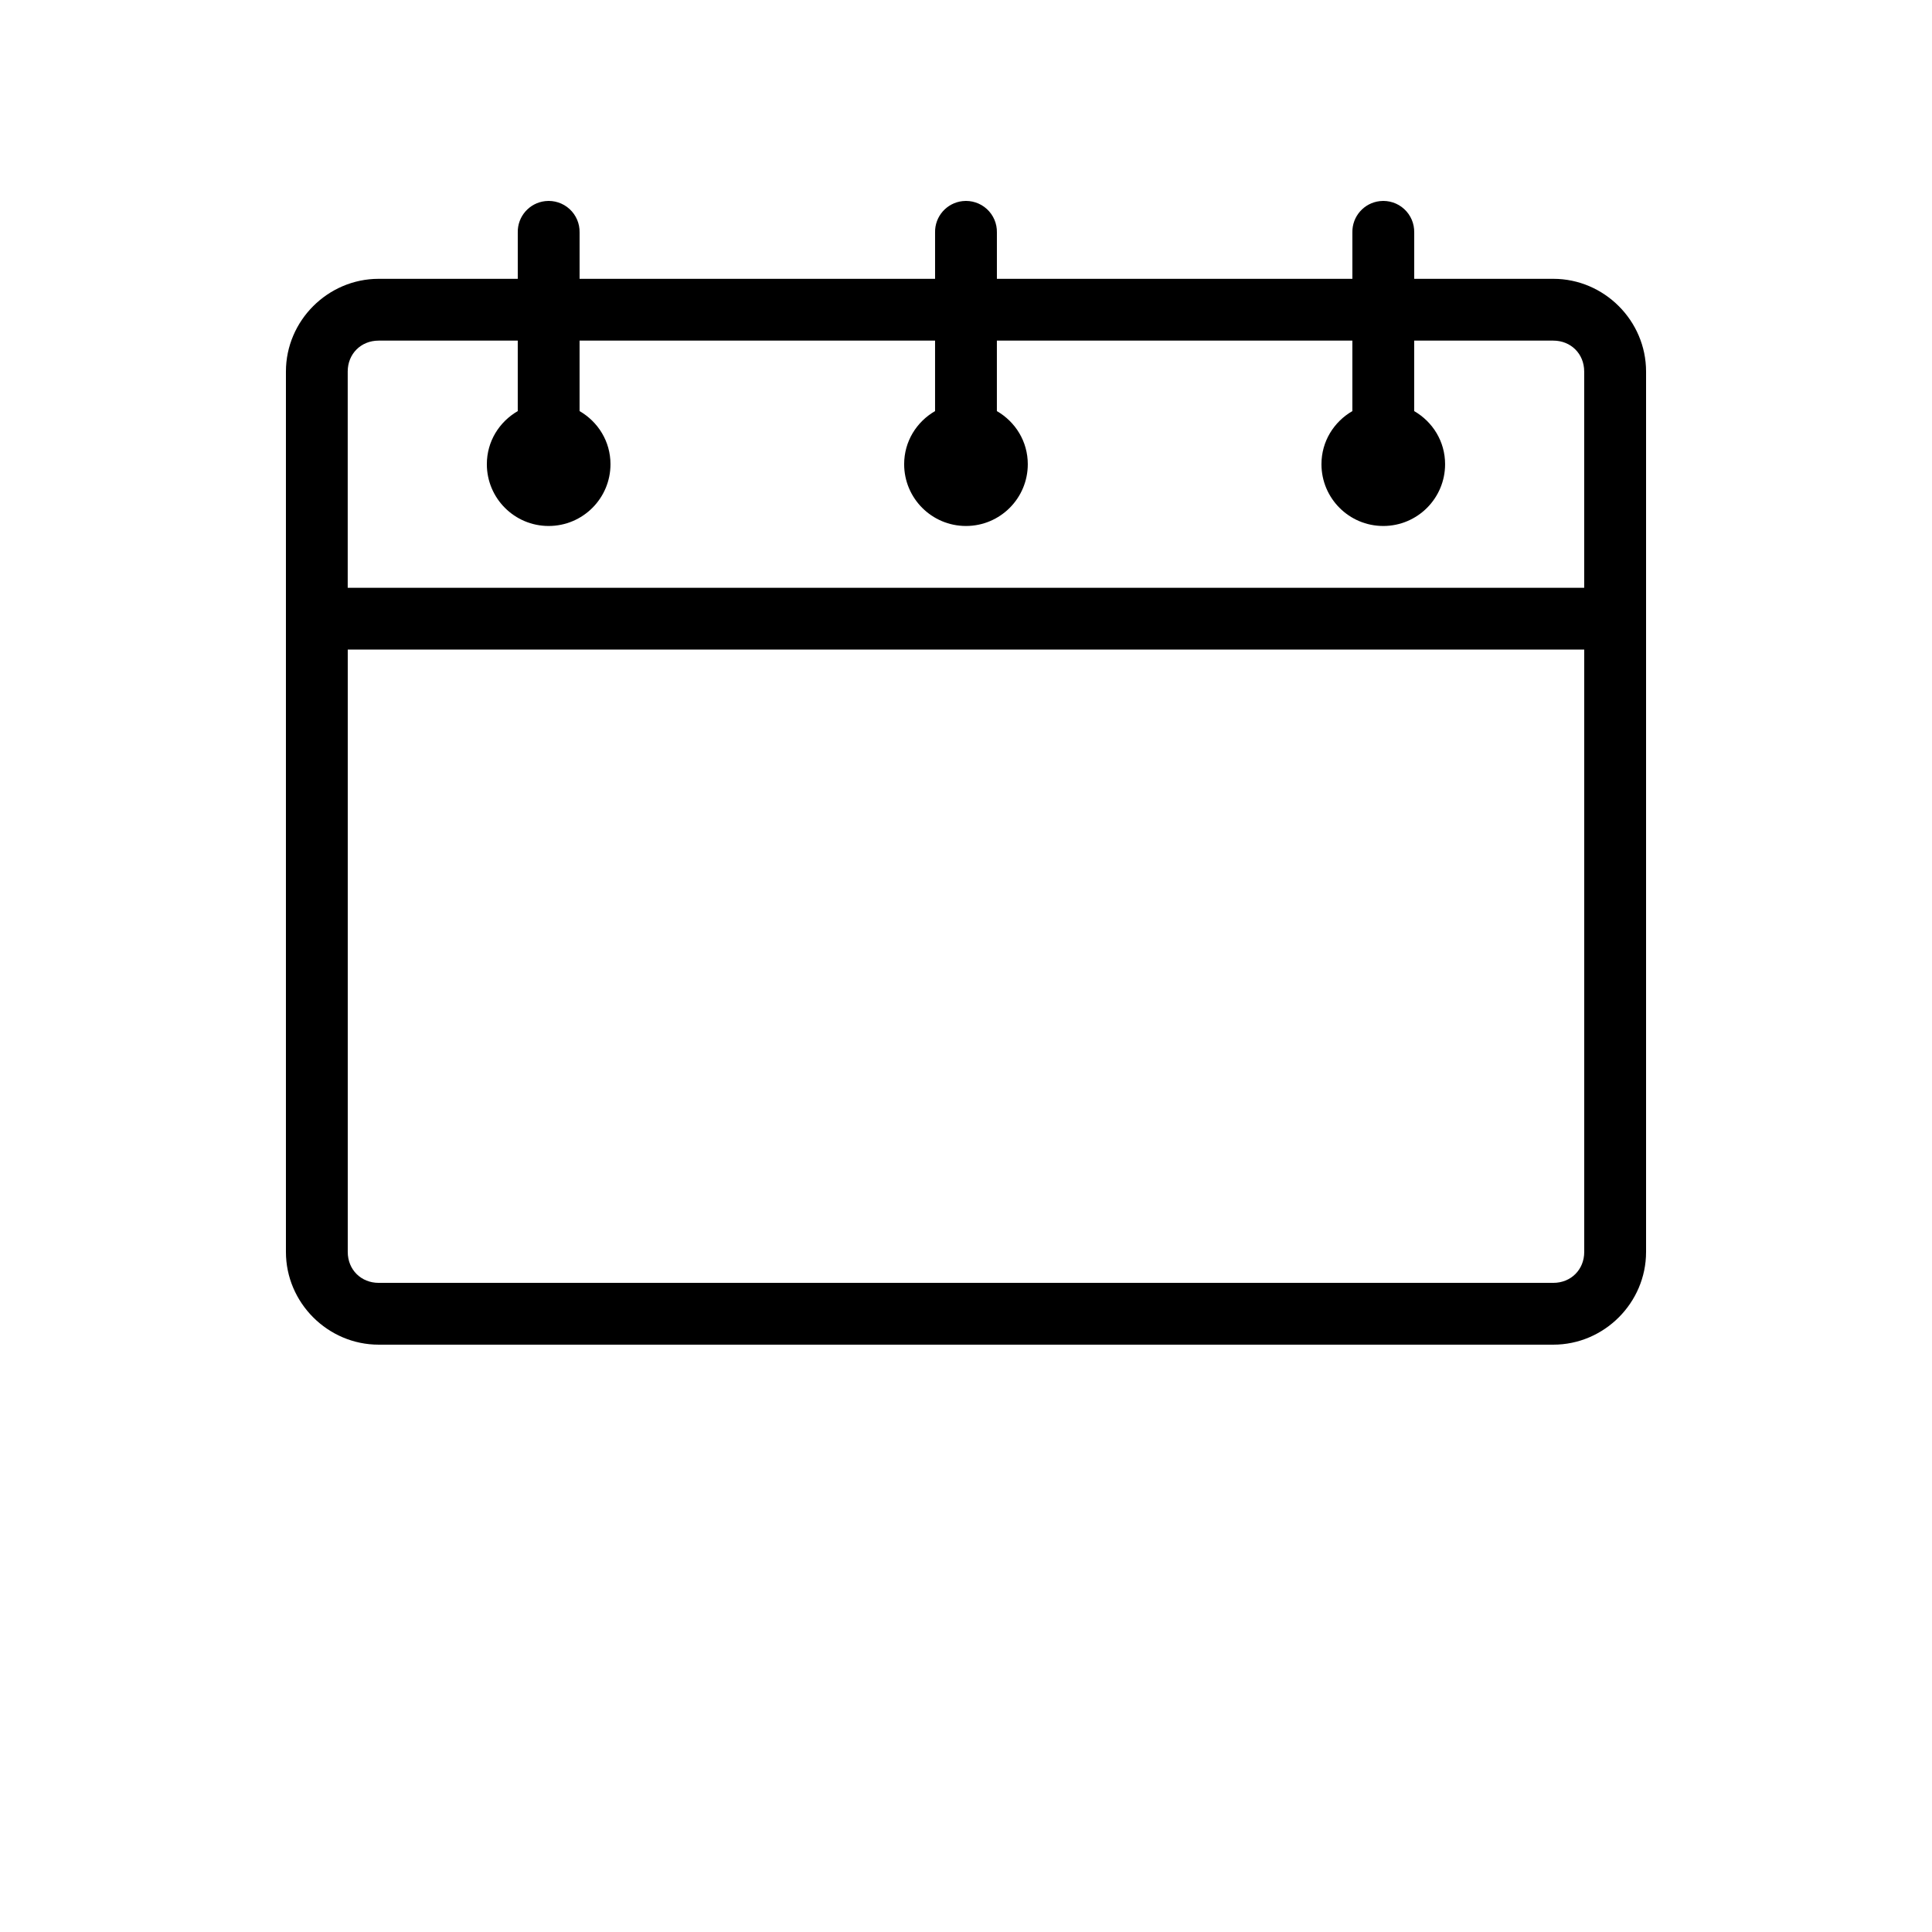 <?xml version="1.0" encoding="UTF-8"?>
<svg width="700pt" height="700pt" version="1.1" viewBox="0 0 700 700" xmlns="http://www.w3.org/2000/svg" xmlns:xlink="http://www.w3.org/1999/xlink">
 <g>
  <path d="m197.57 72.867c-5.769 0.633-10.098 5.566-9.973 11.367v16.789h-50.398c-18.422 0-33.602 15.172-33.602 33.582v319.01c0 18.41 15.18 33.582 33.602 33.582h425.6c18.422 0 33.602-15.172 33.602-33.582v-319.01c0-18.41-15.18-33.582-33.602-33.582h-50.398v-16.789h-0.008c0.07-3.223-1.254-6.32-3.633-8.496-2.379-2.18-5.582-3.223-8.789-2.871-5.773 0.633-10.102 5.566-9.977 11.367v16.789h-128.8v-16.789c0.07-3.223-1.254-6.32-3.633-8.496-2.383-2.18-5.586-3.223-8.793-2.871-5.769 0.633-10.098 5.566-9.973 11.367v16.789h-128.8v-16.789c0.07-3.223-1.254-6.32-3.637-8.496-2.379-2.18-5.582-3.223-8.789-2.871zm-60.375 50.547h50.398v25.535c-6.684 3.875-11.199 10.961-11.199 19.238 0 12.363 10.027 22.387 22.398 22.387s22.398-10.023 22.398-22.387c0-8.277-4.516-15.367-11.199-19.238v-25.535h128.8v25.535c-6.684 3.875-11.199 10.961-11.199 19.238 0 12.363 10.027 22.387 22.398 22.387s22.398-10.023 22.398-22.387c0-8.277-4.516-15.367-11.199-19.238v-25.535h128.8v25.535c-6.684 3.875-11.199 10.961-11.199 19.238 0 12.363 10.027 22.387 22.398 22.387 12.371 0 22.398-10.023 22.398-22.387 0-8.277-4.516-15.367-11.199-19.238v-25.535h50.398c6.398 0 11.199 4.801 11.199 11.195v78.355h-448v-78.355c0-6.394 4.801-11.195 11.199-11.195zm-11.199 111.93h448v218.27c0 6.394-4.801 11.191-11.199 11.191h-425.6c-6.398 0-11.199-4.797-11.199-11.191z"/>
  <use x="70" y="644" xlink:href="#u"/>
  <use x="90.551" y="644" xlink:href="#b"/>
  <use x="104.359" y="644" xlink:href="#a"/>
  <use x="123.348" y="644" xlink:href="#j"/>
  <use x="142.242" y="644" xlink:href="#d"/>
  <use x="155.629" y="644" xlink:href="#a"/>
  <use x="174.617" y="644" xlink:href="#i"/>
  <use x="204.41" y="644" xlink:href="#h"/>
  <use x="224.453" y="644" xlink:href="#g"/>
  <use x="252.453" y="644" xlink:href="#f"/>
  <use x="270.703" y="644" xlink:href="#t"/>
  <use x="280.301" y="644" xlink:href="#s"/>
  <use x="300.344" y="644" xlink:href="#c"/>
  <use x="319.578" y="644" xlink:href="#b"/>
  <use x="333.391" y="644" xlink:href="#e"/>
  <use x="70" y="672" xlink:href="#r"/>
  <use x="82.184" y="672" xlink:href="#b"/>
  <use x="95.992" y="672" xlink:href="#c"/>
  <use x="115.227" y="672" xlink:href="#q"/>
  <use x="154.152" y="672" xlink:href="#d"/>
  <use x="167.535" y="672" xlink:href="#p"/>
  <use x="187.469" y="672" xlink:href="#a"/>
  <use x="216.207" y="672" xlink:href="#o"/>
  <use x="239.641" y="672" xlink:href="#c"/>
  <use x="258.879" y="672" xlink:href="#n"/>
  <use x="278.812" y="672" xlink:href="#e"/>
  <use x="308.492" y="672" xlink:href="#m"/>
  <use x="329.016" y="672" xlink:href="#b"/>
  <use x="342.82" y="672" xlink:href="#c"/>
  <use x="362.059" y="672" xlink:href="#l"/>
  <use x="371.656" y="672" xlink:href="#a"/>
  <use x="390.648" y="672" xlink:href="#k"/>
  <use x="407.242" y="672" xlink:href="#d"/>
 </g>
</svg>
